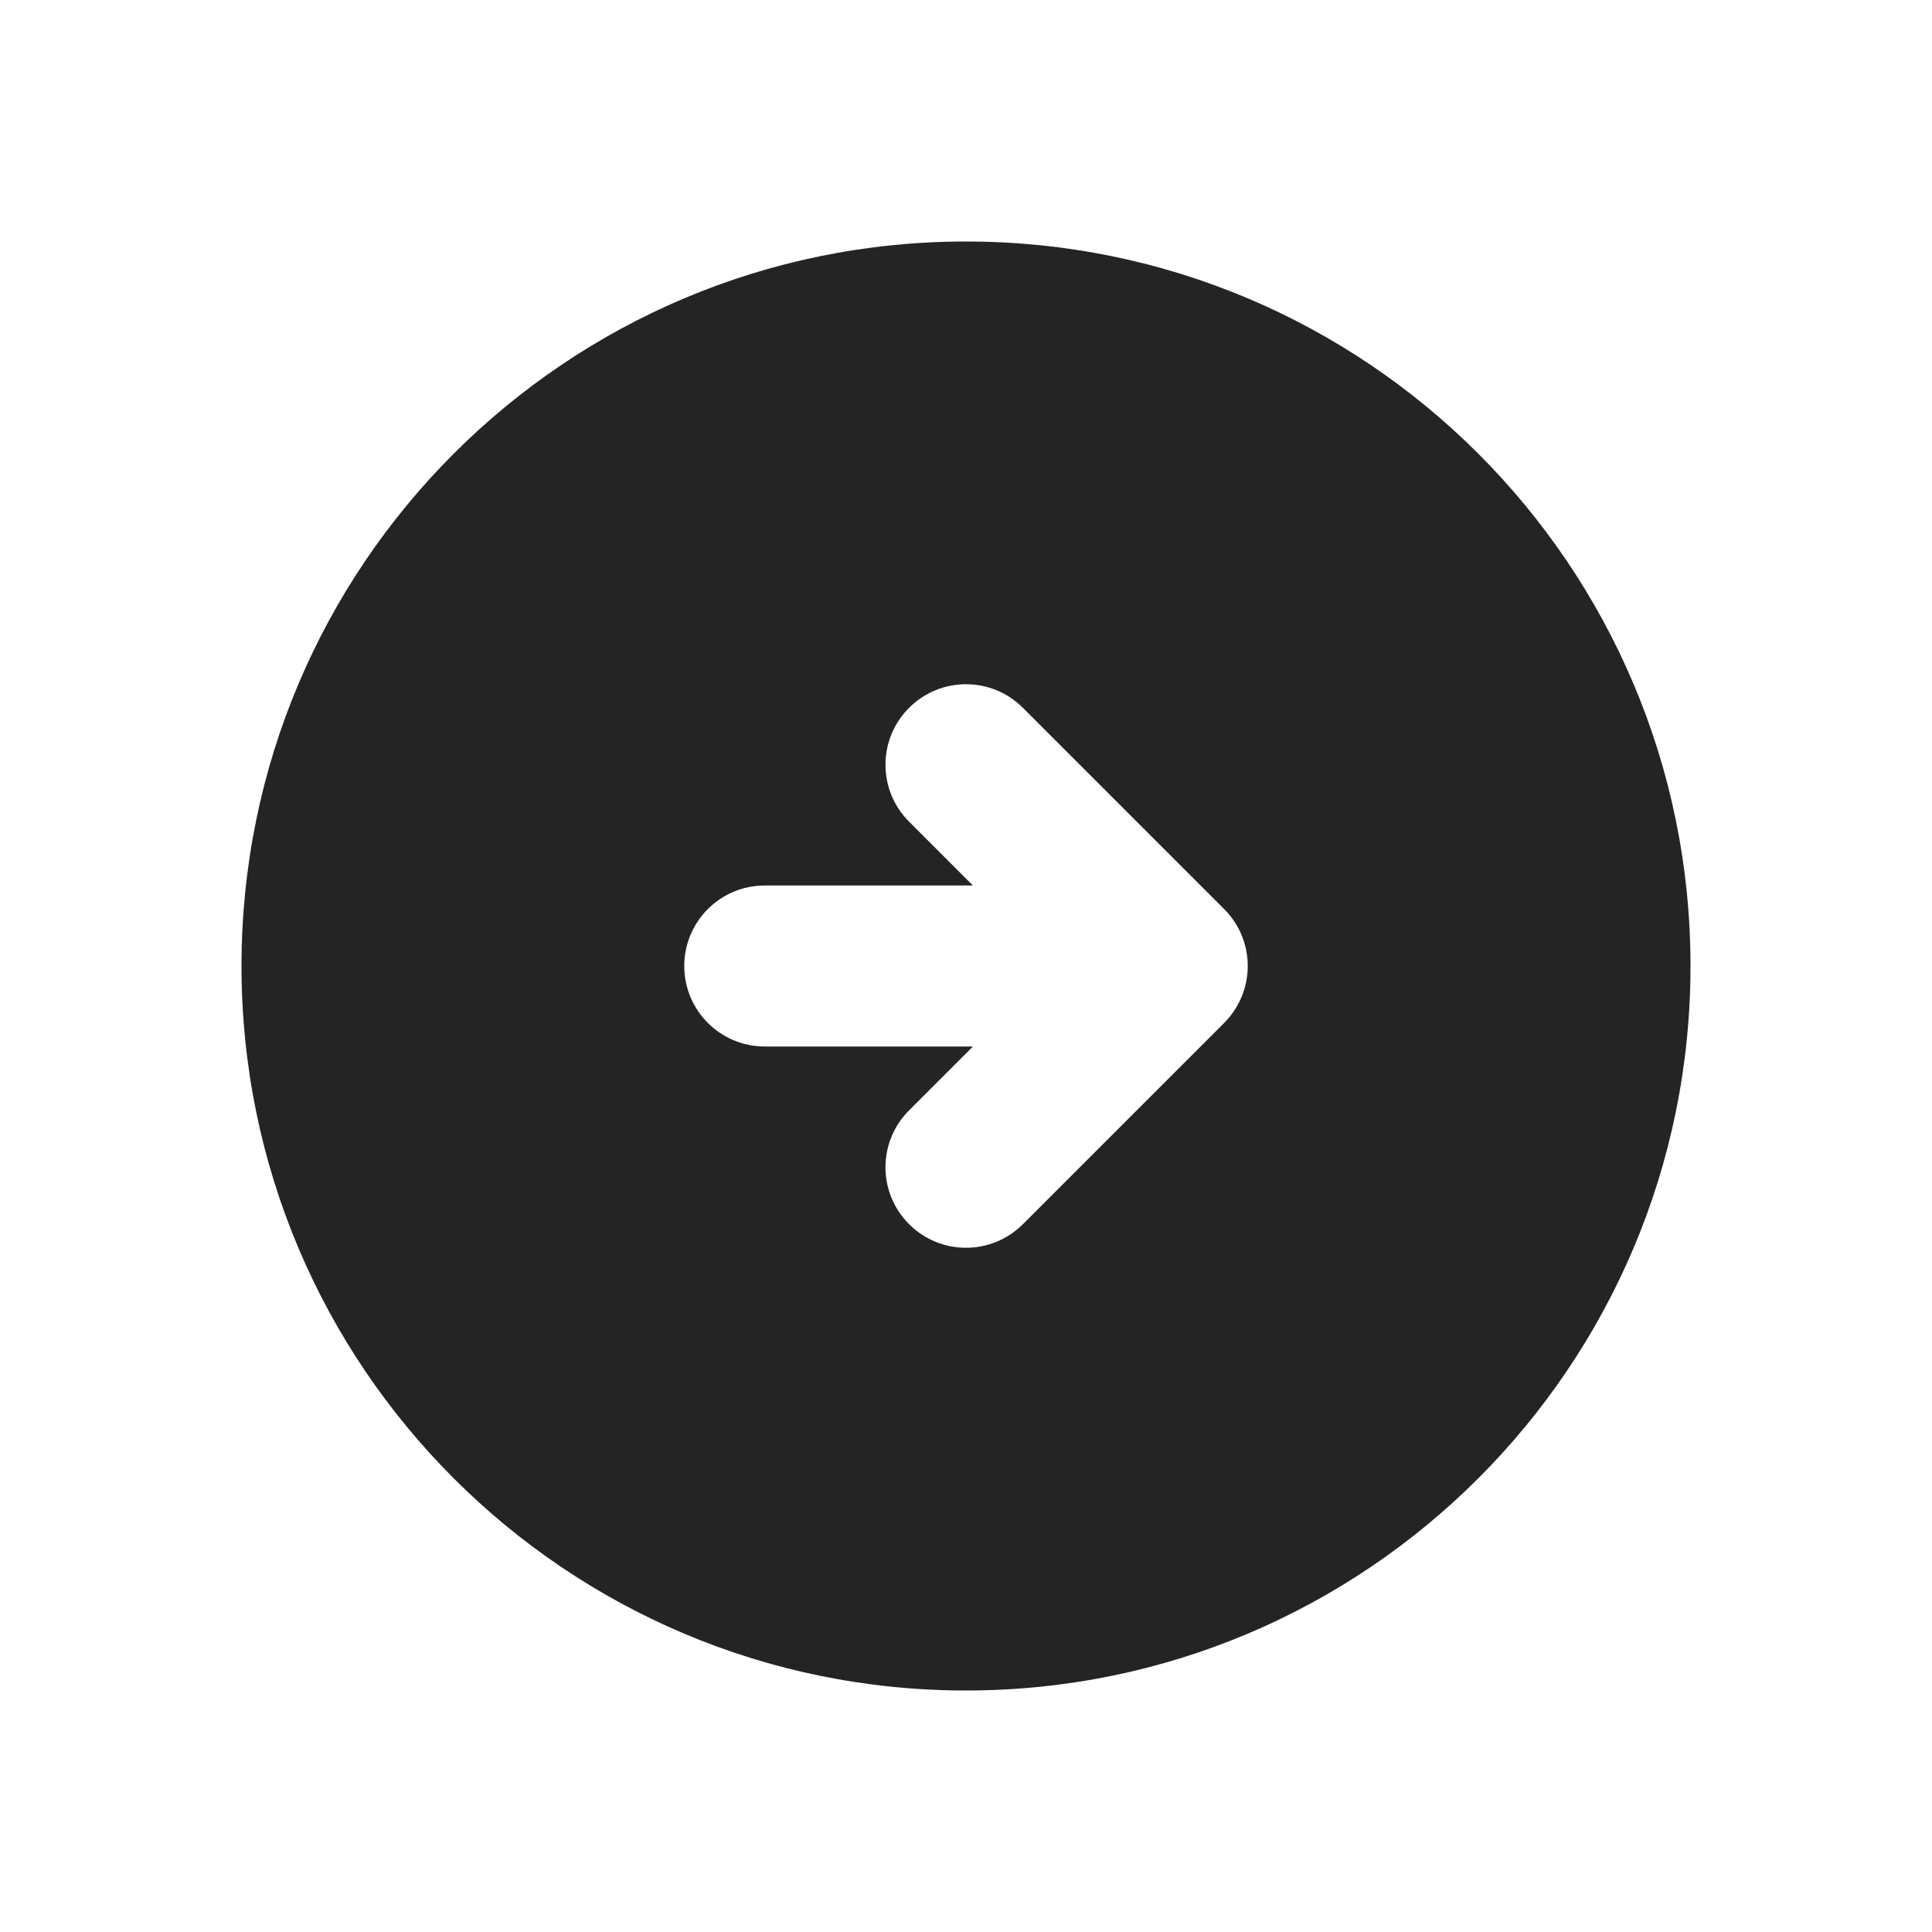 <svg width="24" height="24" viewBox="0 0 24 24" fill="none" xmlns="http://www.w3.org/2000/svg">
<g id="Go">
<path id="Go_2" fill-rule="evenodd" clip-rule="evenodd" d="M12 3C7.029 3 3 7.029 3 12C3 16.971 7.029 21 12 21C16.971 21 21 16.971 21 12C21 7.029 16.971 3 12 3ZM8.5 12C8.5 11.448 8.948 11 9.5 11H12.086L11.293 10.207C10.902 9.817 10.902 9.183 11.293 8.793C11.683 8.402 12.317 8.402 12.707 8.793L15.207 11.293C15.395 11.48 15.5 11.735 15.5 12C15.5 12.265 15.394 12.52 15.207 12.707L12.707 15.207C12.317 15.598 11.683 15.598 11.293 15.207C10.902 14.817 10.902 14.183 11.293 13.793L12.086 13H9.5C8.948 13 8.5 12.552 8.5 12Z" fill="#242424"/>
</g>
</svg>
